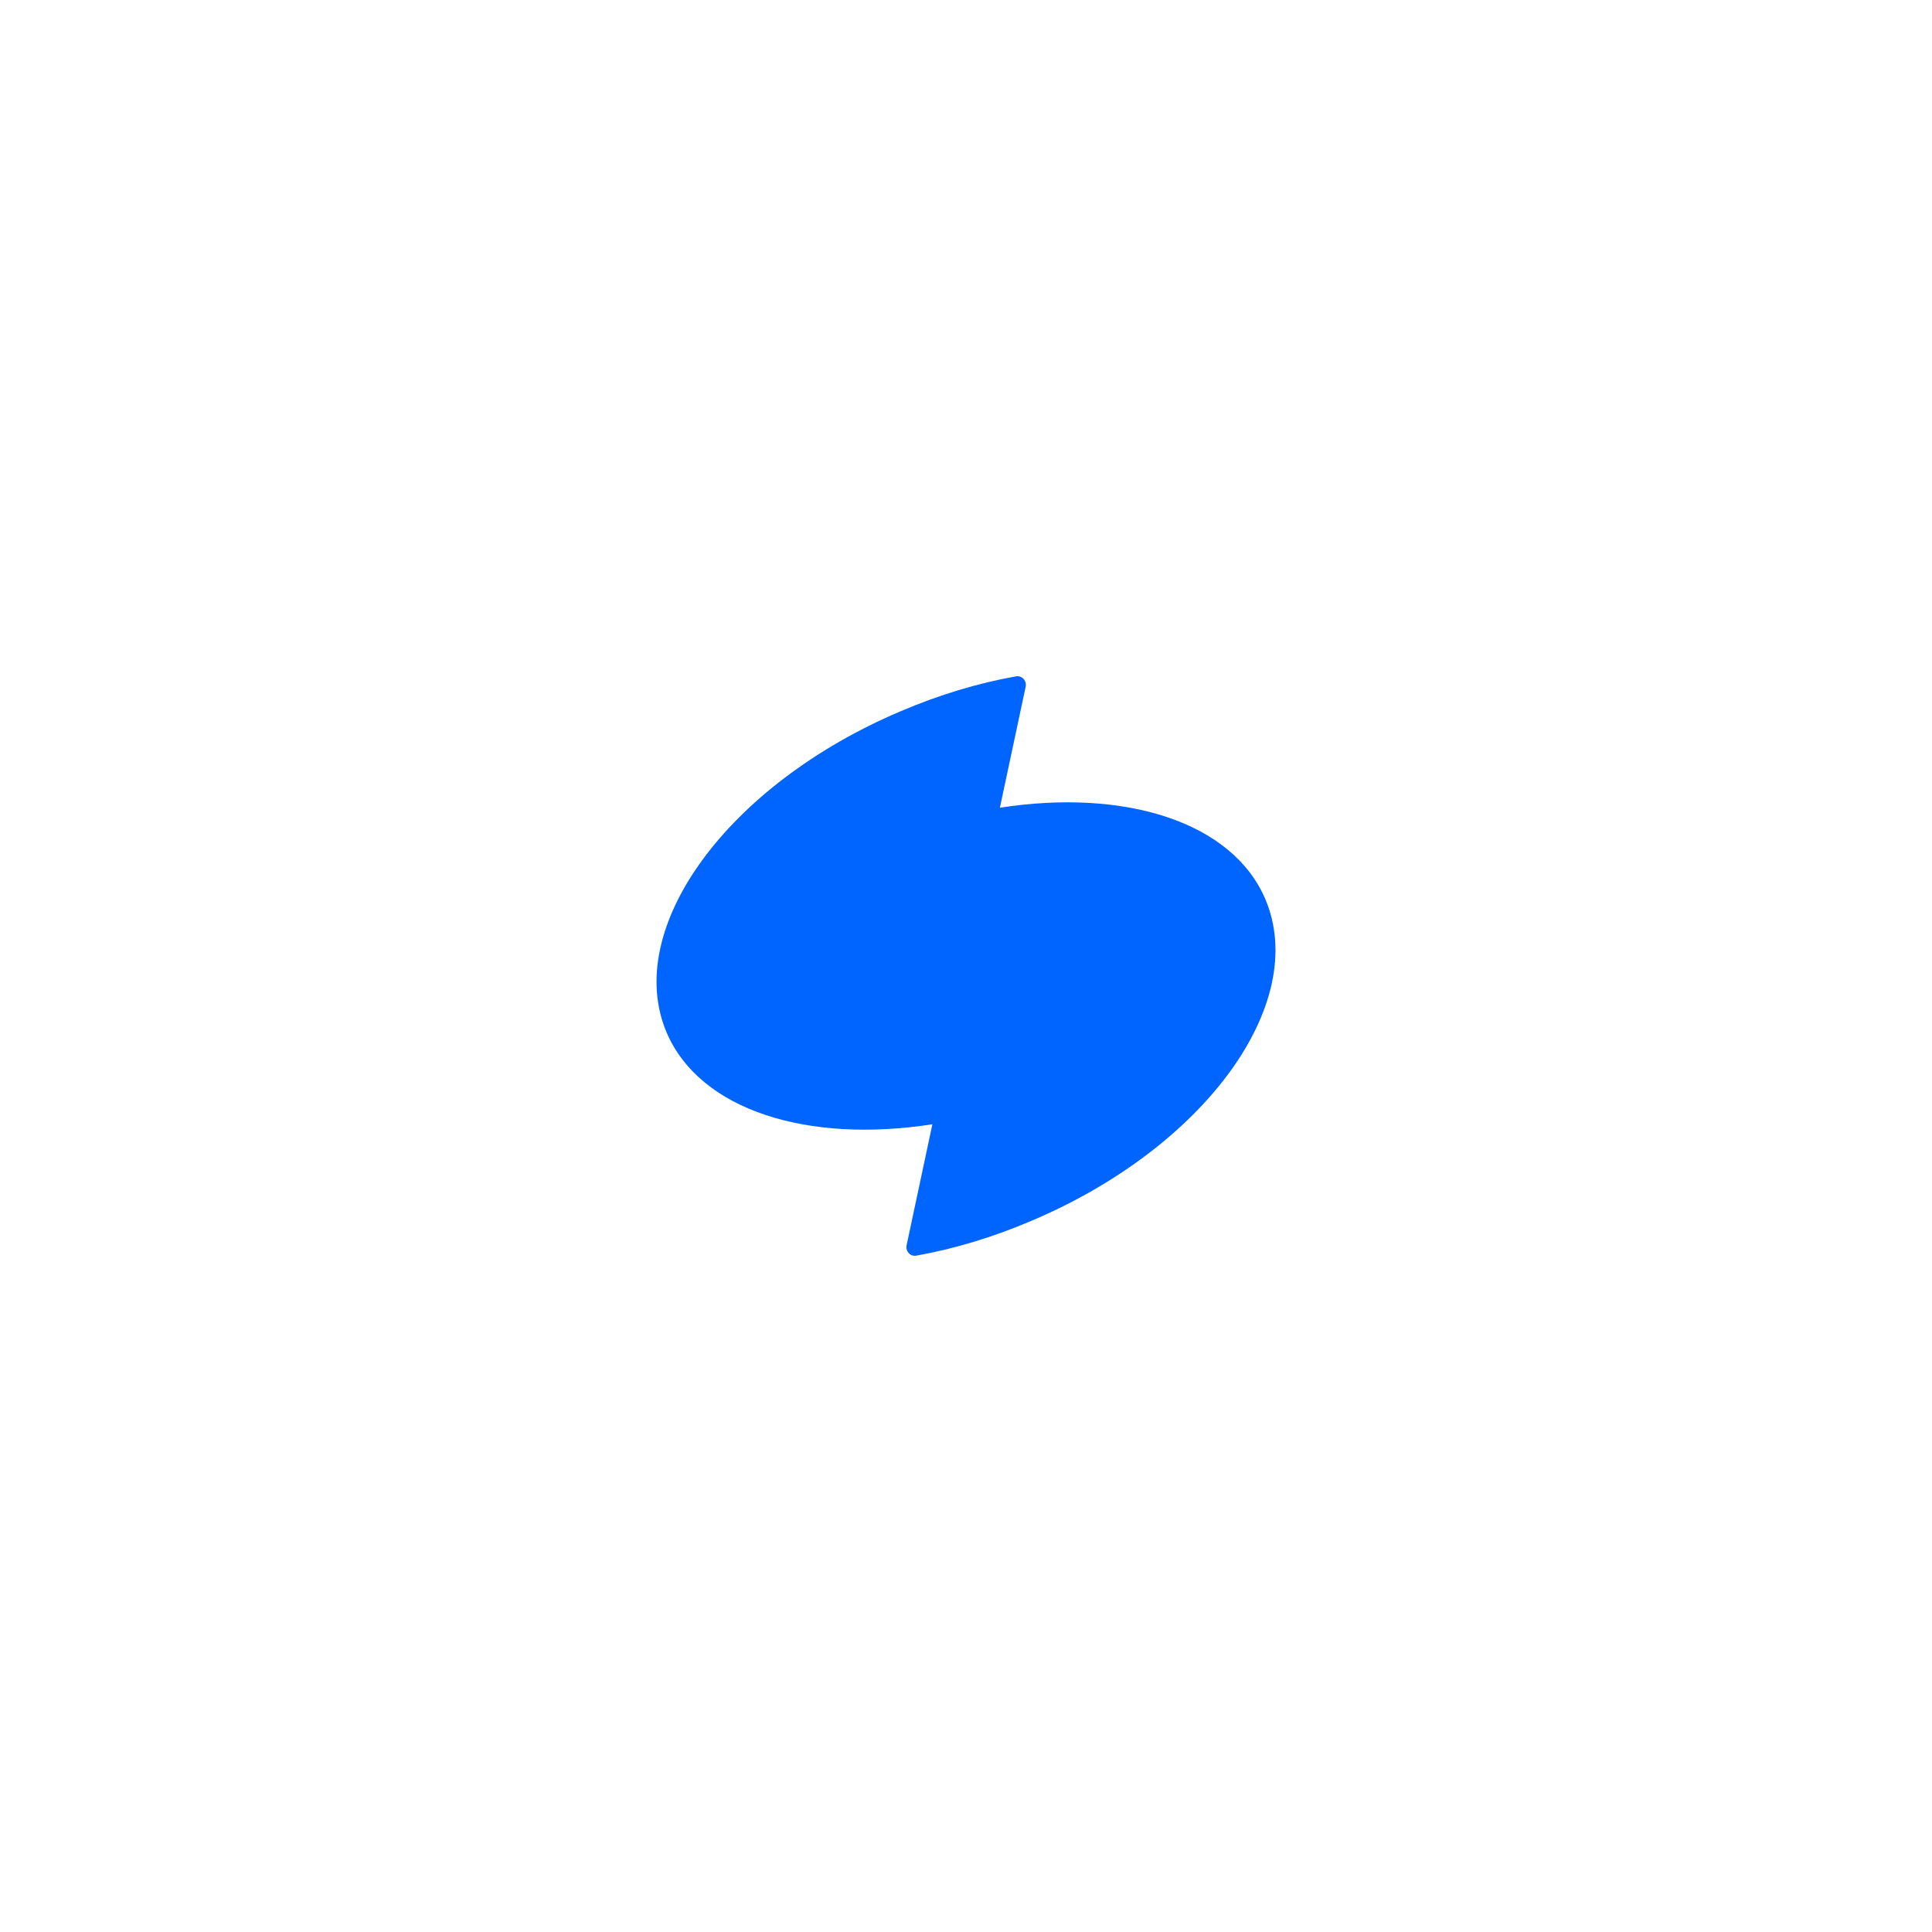 <svg version="1.2" xmlns="http://www.w3.org/2000/svg" viewBox="0 0 5000 2500" width="2500" height="2500">
	<title>Toss_Symbol_Secondary_Blue-ai</title>
	<style>
		.s0 { fill: #0064ff } 
	</style>
	<g id="Layer 1">
		<g id="&lt;Group&gt;">
			<path id="&lt;Path&gt;" class="s0" d="m2587.7 840.4l66.8-313.5c3-15.8-10.5-30-26.2-26.3-96.8 17.3-197.3 47.3-297.1 90-448.6 189.8-720.1 561.9-606.1 831.2 86.2 201.8 364.6 288 687.9 237.8l-66.8 313.5c-3 15.8 10.5 30 26.3 26.3 96.7-17.3 197.2-47.3 297-90 448.6-189.8 719.4-561.9 605.4-831.9-85.5-201.1-363.8-287.3-687.2-237.1z"/>
		</g>
	</g>
</svg>